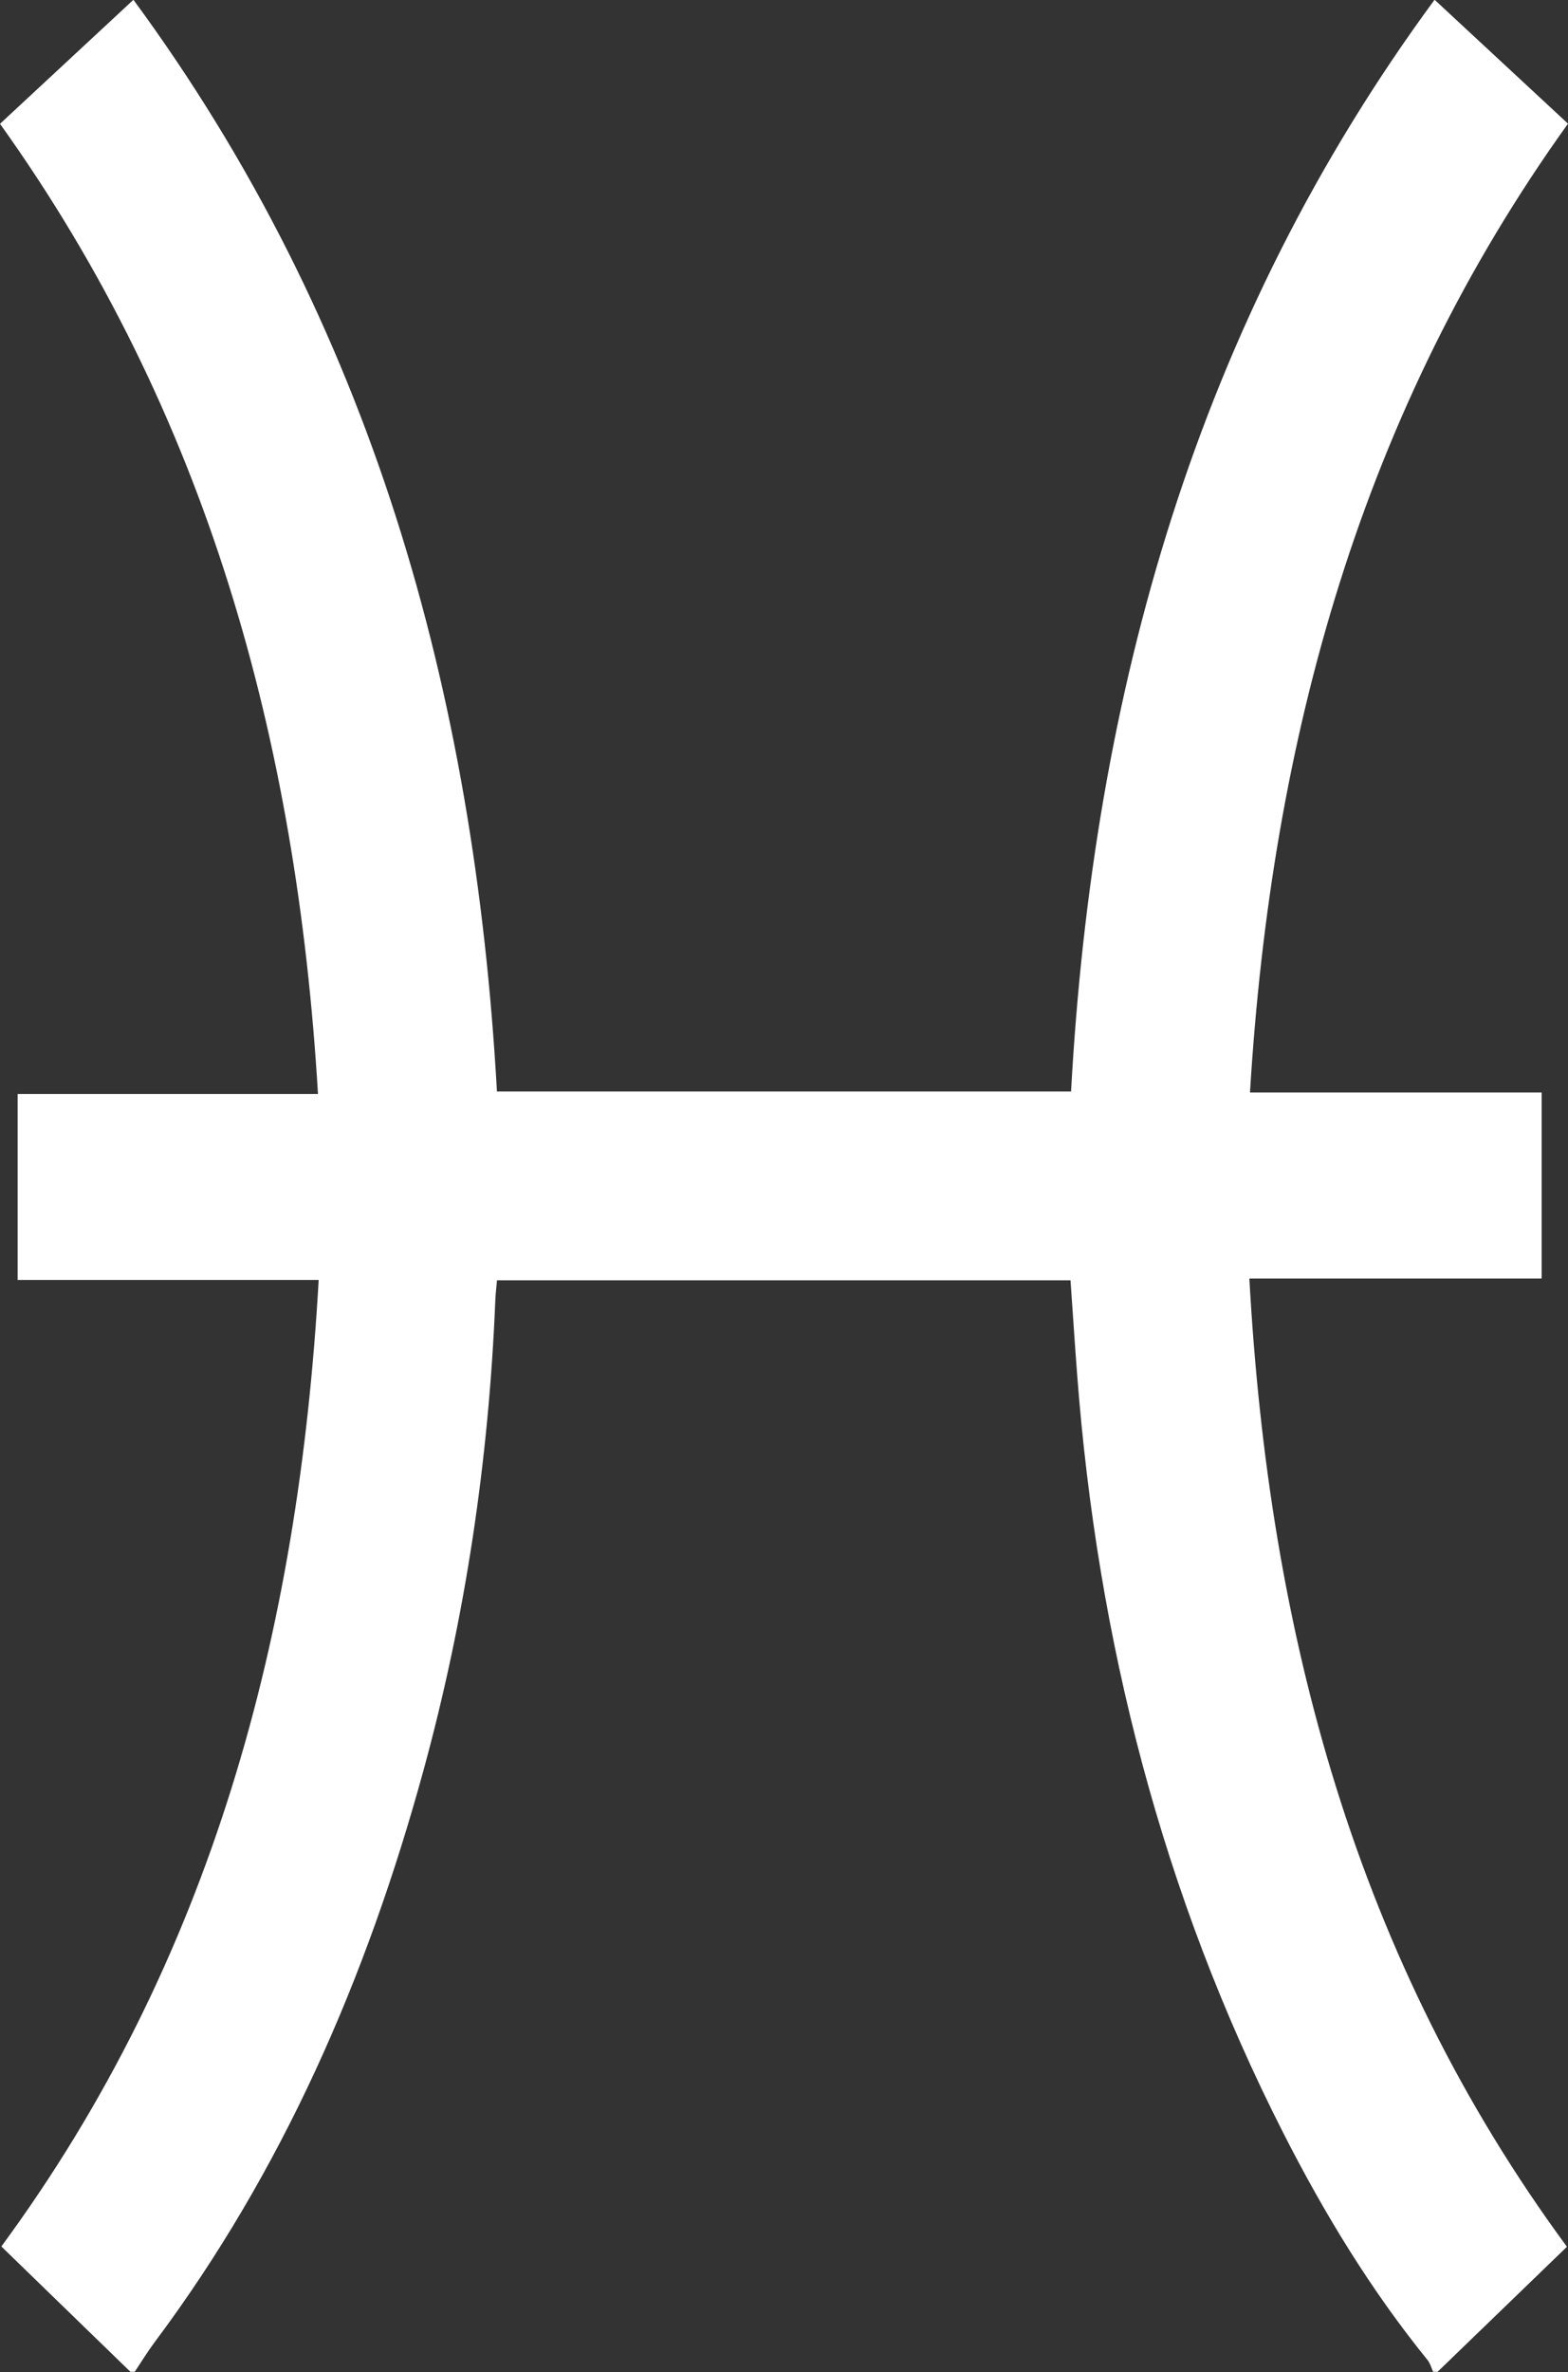<svg width="43" height="65" viewBox="0 0 43 65" fill="none" xmlns="http://www.w3.org/2000/svg">
<rect x="0" y="0" width="43" height="65" fill="#333333" stroke="none"/>
<path d="M3.576 64.993C2.39 63.842 1.204 62.691 0.037 61.559C5.799 53.731 8.192 44.771 8.739 35.074H0.484V29.977H8.72C8.14 20.256 5.667 11.307 0 3.393C1.191 2.288 2.393 1.171 3.659 -0.006C10.178 8.852 13.015 18.953 13.628 29.91H29.372C29.973 18.978 32.814 8.859 39.341 -0.007C40.604 1.166 41.798 2.272 43 3.389C37.344 11.261 34.867 20.221 34.279 29.937H42.278V35.035H34.262C34.795 44.758 37.196 53.723 42.971 61.567C41.801 62.698 40.612 63.845 39.424 64.993H39.302C39.252 64.884 39.221 64.76 39.149 64.672C37.597 62.759 36.315 60.655 35.192 58.448C31.877 51.934 30.092 44.966 29.537 37.639C29.471 36.784 29.418 35.928 29.357 35.084H13.63C13.612 35.284 13.591 35.449 13.584 35.615C13.406 40 12.766 44.312 11.608 48.532C10.052 54.206 7.743 59.501 4.239 64.184C4.045 64.444 3.875 64.723 3.695 64.993H3.572H3.576Z" fill="white"/>
</svg>
